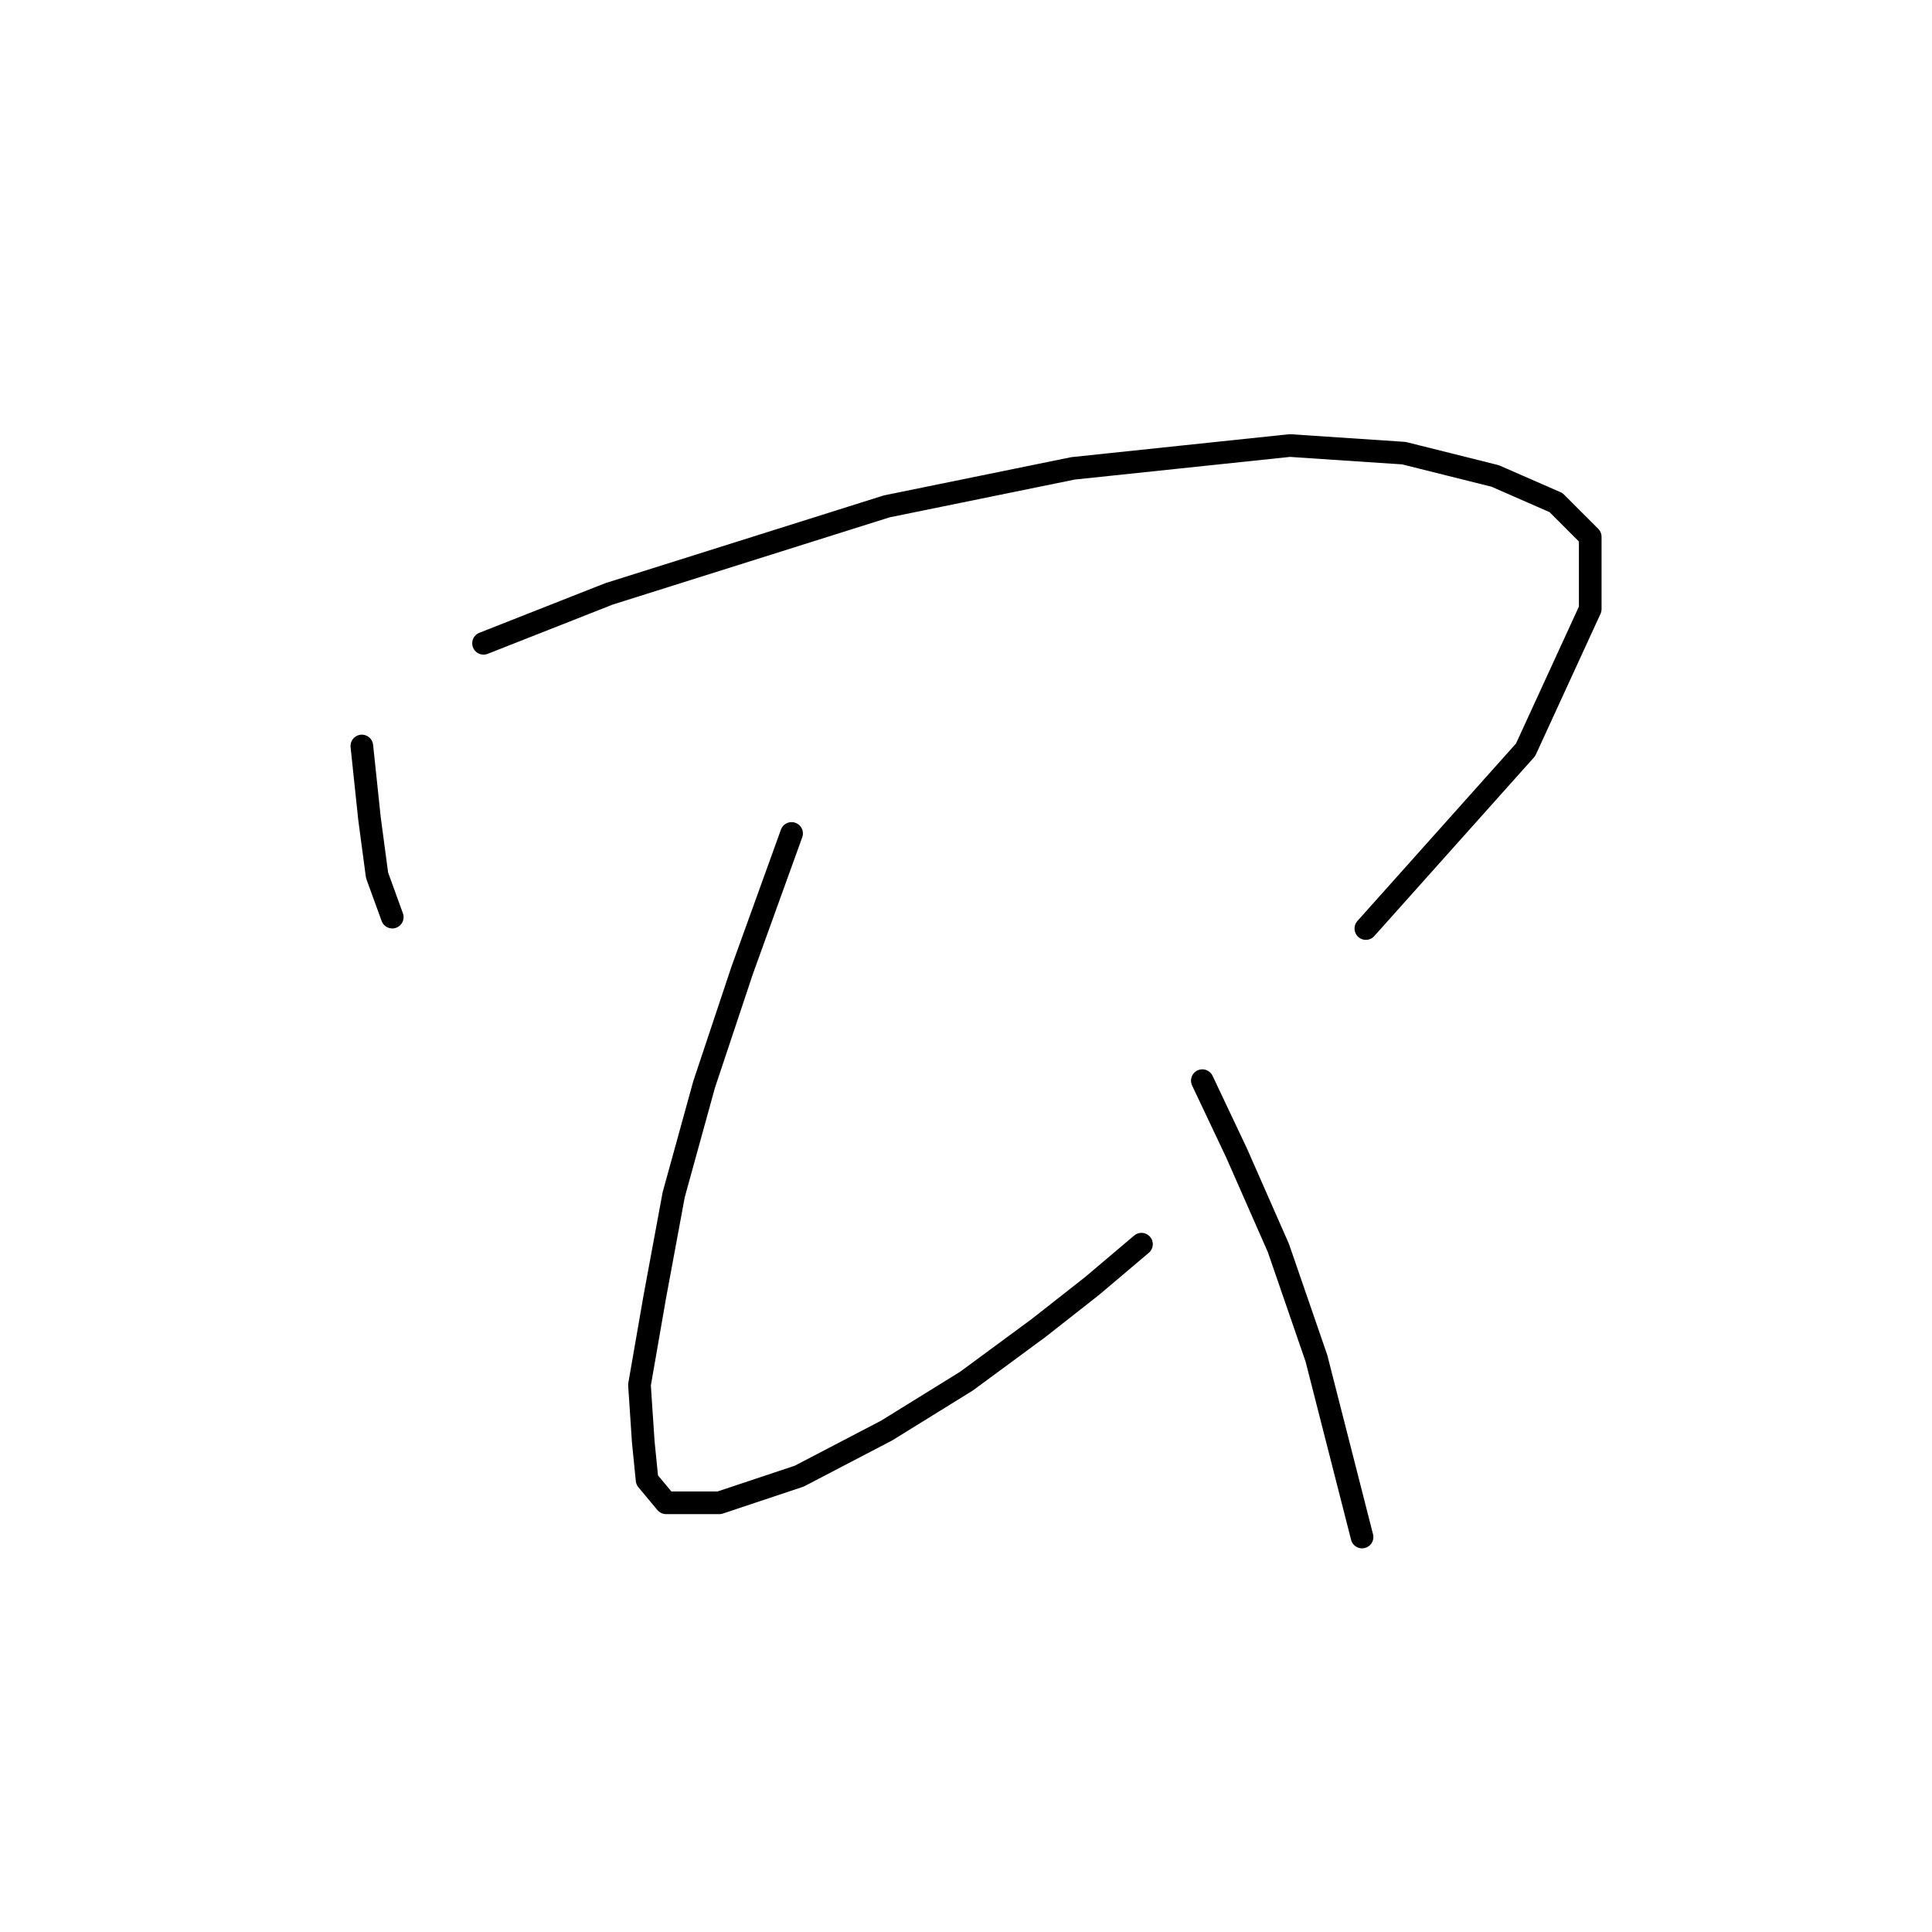 <?xml version="1.0" standalone="no"?>
    <svg width="256" height="256" xmlns="http://www.w3.org/2000/svg" version="1.1">
    <polyline stroke="black" stroke-width="3" stroke-linecap="round" fill="transparent" stroke-linejoin="round" points="47.946 98.847 48.954 108.421 49.962 115.98 51.978 121.523 51.978 121.523 " />
        <polyline stroke="black" stroke-width="3" stroke-linecap="round" fill="transparent" stroke-linejoin="round" points="64.072 85.241 80.701 78.69 117.488 67.099 142.18 62.06 170.904 59.036 186.022 60.044 198.116 63.068 206.179 66.595 210.714 71.131 210.714 80.705 202.148 99.351 180.983 123.035 180.983 123.035 " />
        <polyline stroke="black" stroke-width="3" stroke-linecap="round" fill="transparent" stroke-linejoin="round" points="104.89 110.437 98.339 128.578 93.299 143.696 89.268 158.31 86.748 171.916 84.733 183.506 85.237 191.065 85.741 196.104 88.26 199.128 95.315 199.128 105.898 195.6 117.488 189.553 128.07 183.002 137.645 175.947 144.7 170.404 151.251 164.861 151.251 164.861 " />
        <polyline stroke="black" stroke-width="3" stroke-linecap="round" fill="transparent" stroke-linejoin="round" points="159.314 143.192 163.849 152.767 169.392 165.365 174.432 179.979 180.479 203.663 180.479 203.663 " />
        </svg>